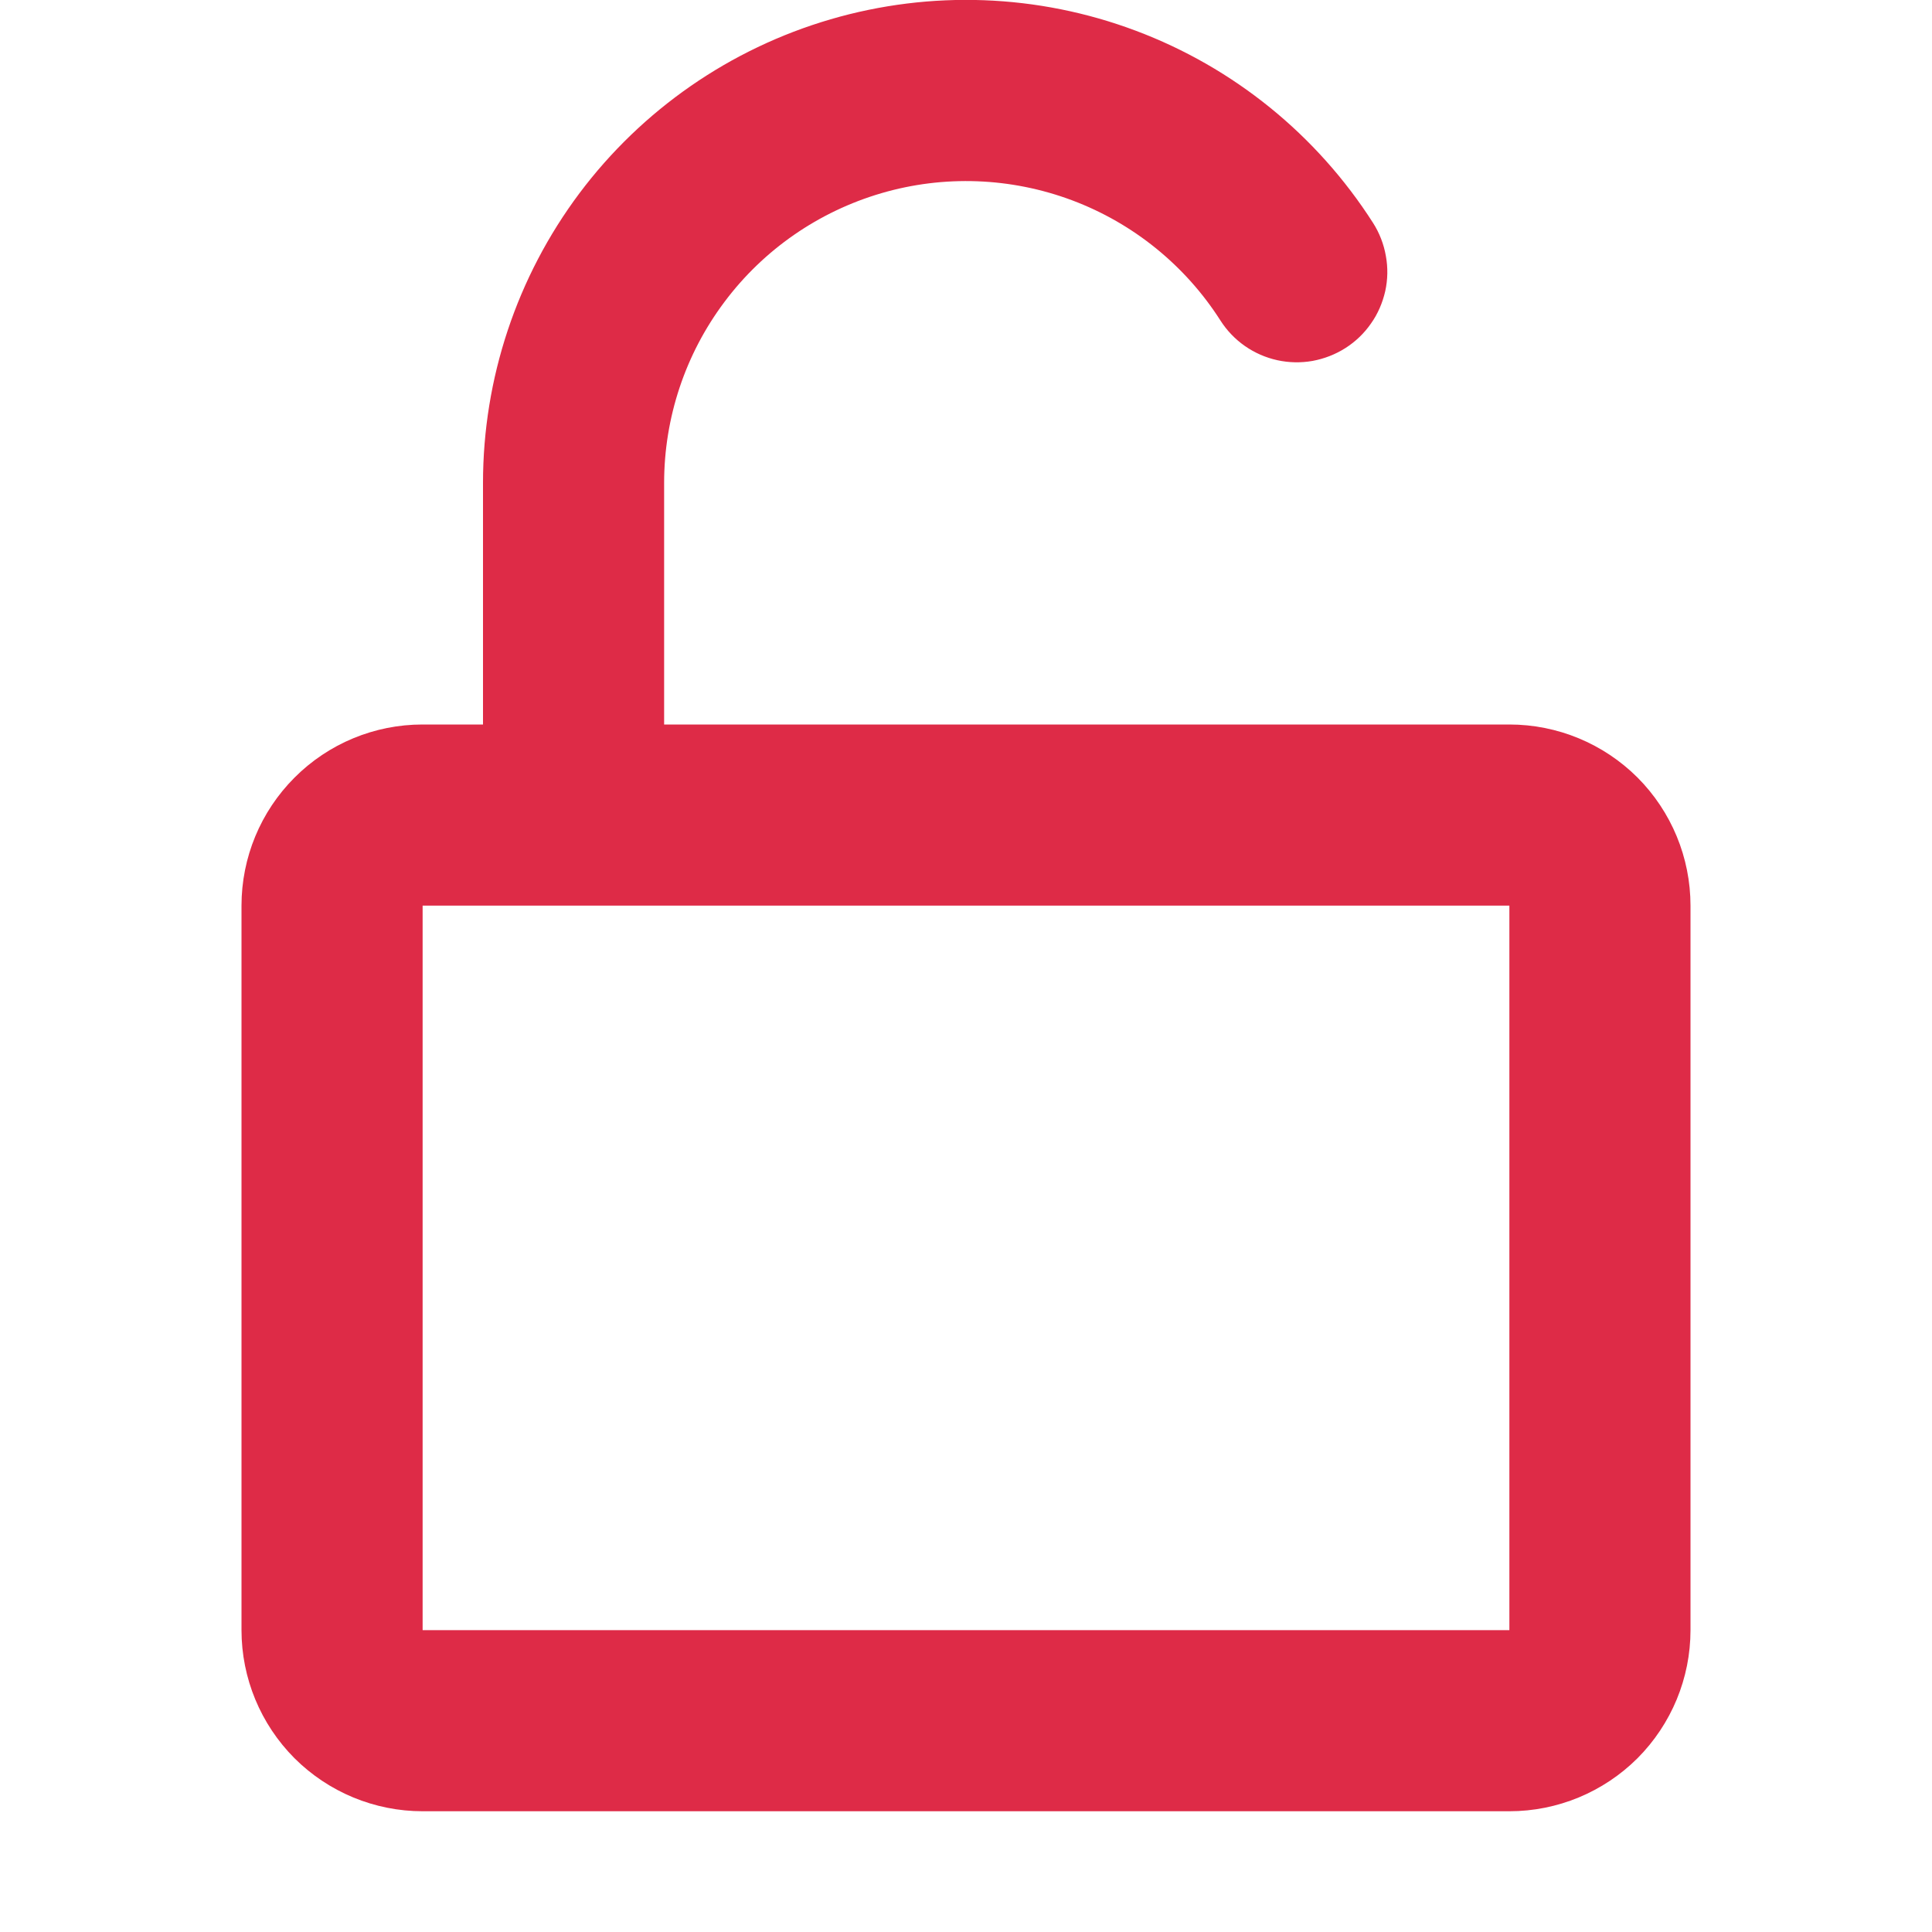 <svg viewBox="0 0 16 16" fill="none" xmlns="http://www.w3.org/2000/svg">
<g clip-path="url(#clip0_1652_19097)">
<path d="M5.5 4V6H12.5C12.898 6 13.279 6.158 13.561 6.439C13.842 6.721 14 7.102 14 7.5V13.5C14 13.898 13.842 14.279 13.561 14.561C13.279 14.842 12.898 15 12.5 15H3.5C3.102 15 2.721 14.842 2.439 14.561C2.158 14.279 2 13.898 2 13.5V7.5C2 7.102 2.158 6.721 2.439 6.44C2.72 6.158 3.101 6 3.499 6H4V4C4 3.135 4.28 2.293 4.799 1.6C5.318 0.908 6.047 0.403 6.878 0.16C7.709 -0.083 8.595 -0.05 9.405 0.254C10.216 0.558 10.905 1.117 11.371 1.846C11.424 1.929 11.46 2.022 11.477 2.119C11.495 2.216 11.493 2.315 11.472 2.411C11.45 2.507 11.411 2.599 11.354 2.679C11.298 2.76 11.226 2.829 11.143 2.882C11.06 2.935 10.967 2.971 10.87 2.989C10.773 3.006 10.674 3.004 10.578 2.983C10.383 2.94 10.214 2.822 10.107 2.654C9.816 2.198 9.385 1.849 8.879 1.659C8.372 1.469 7.818 1.448 7.299 1.6C6.78 1.752 6.324 2.067 6 2.5C5.675 2.933 5.5 3.459 5.5 4ZM3.5 7.5V13.5H12.5V7.5H3.5Z" fill="#DE2B47"/>
</g>
<defs>
<clipPath id="clip0_1652_19097">
<rect width="16" height="16" fill="white"/>
</clipPath>
</defs>
</svg>
